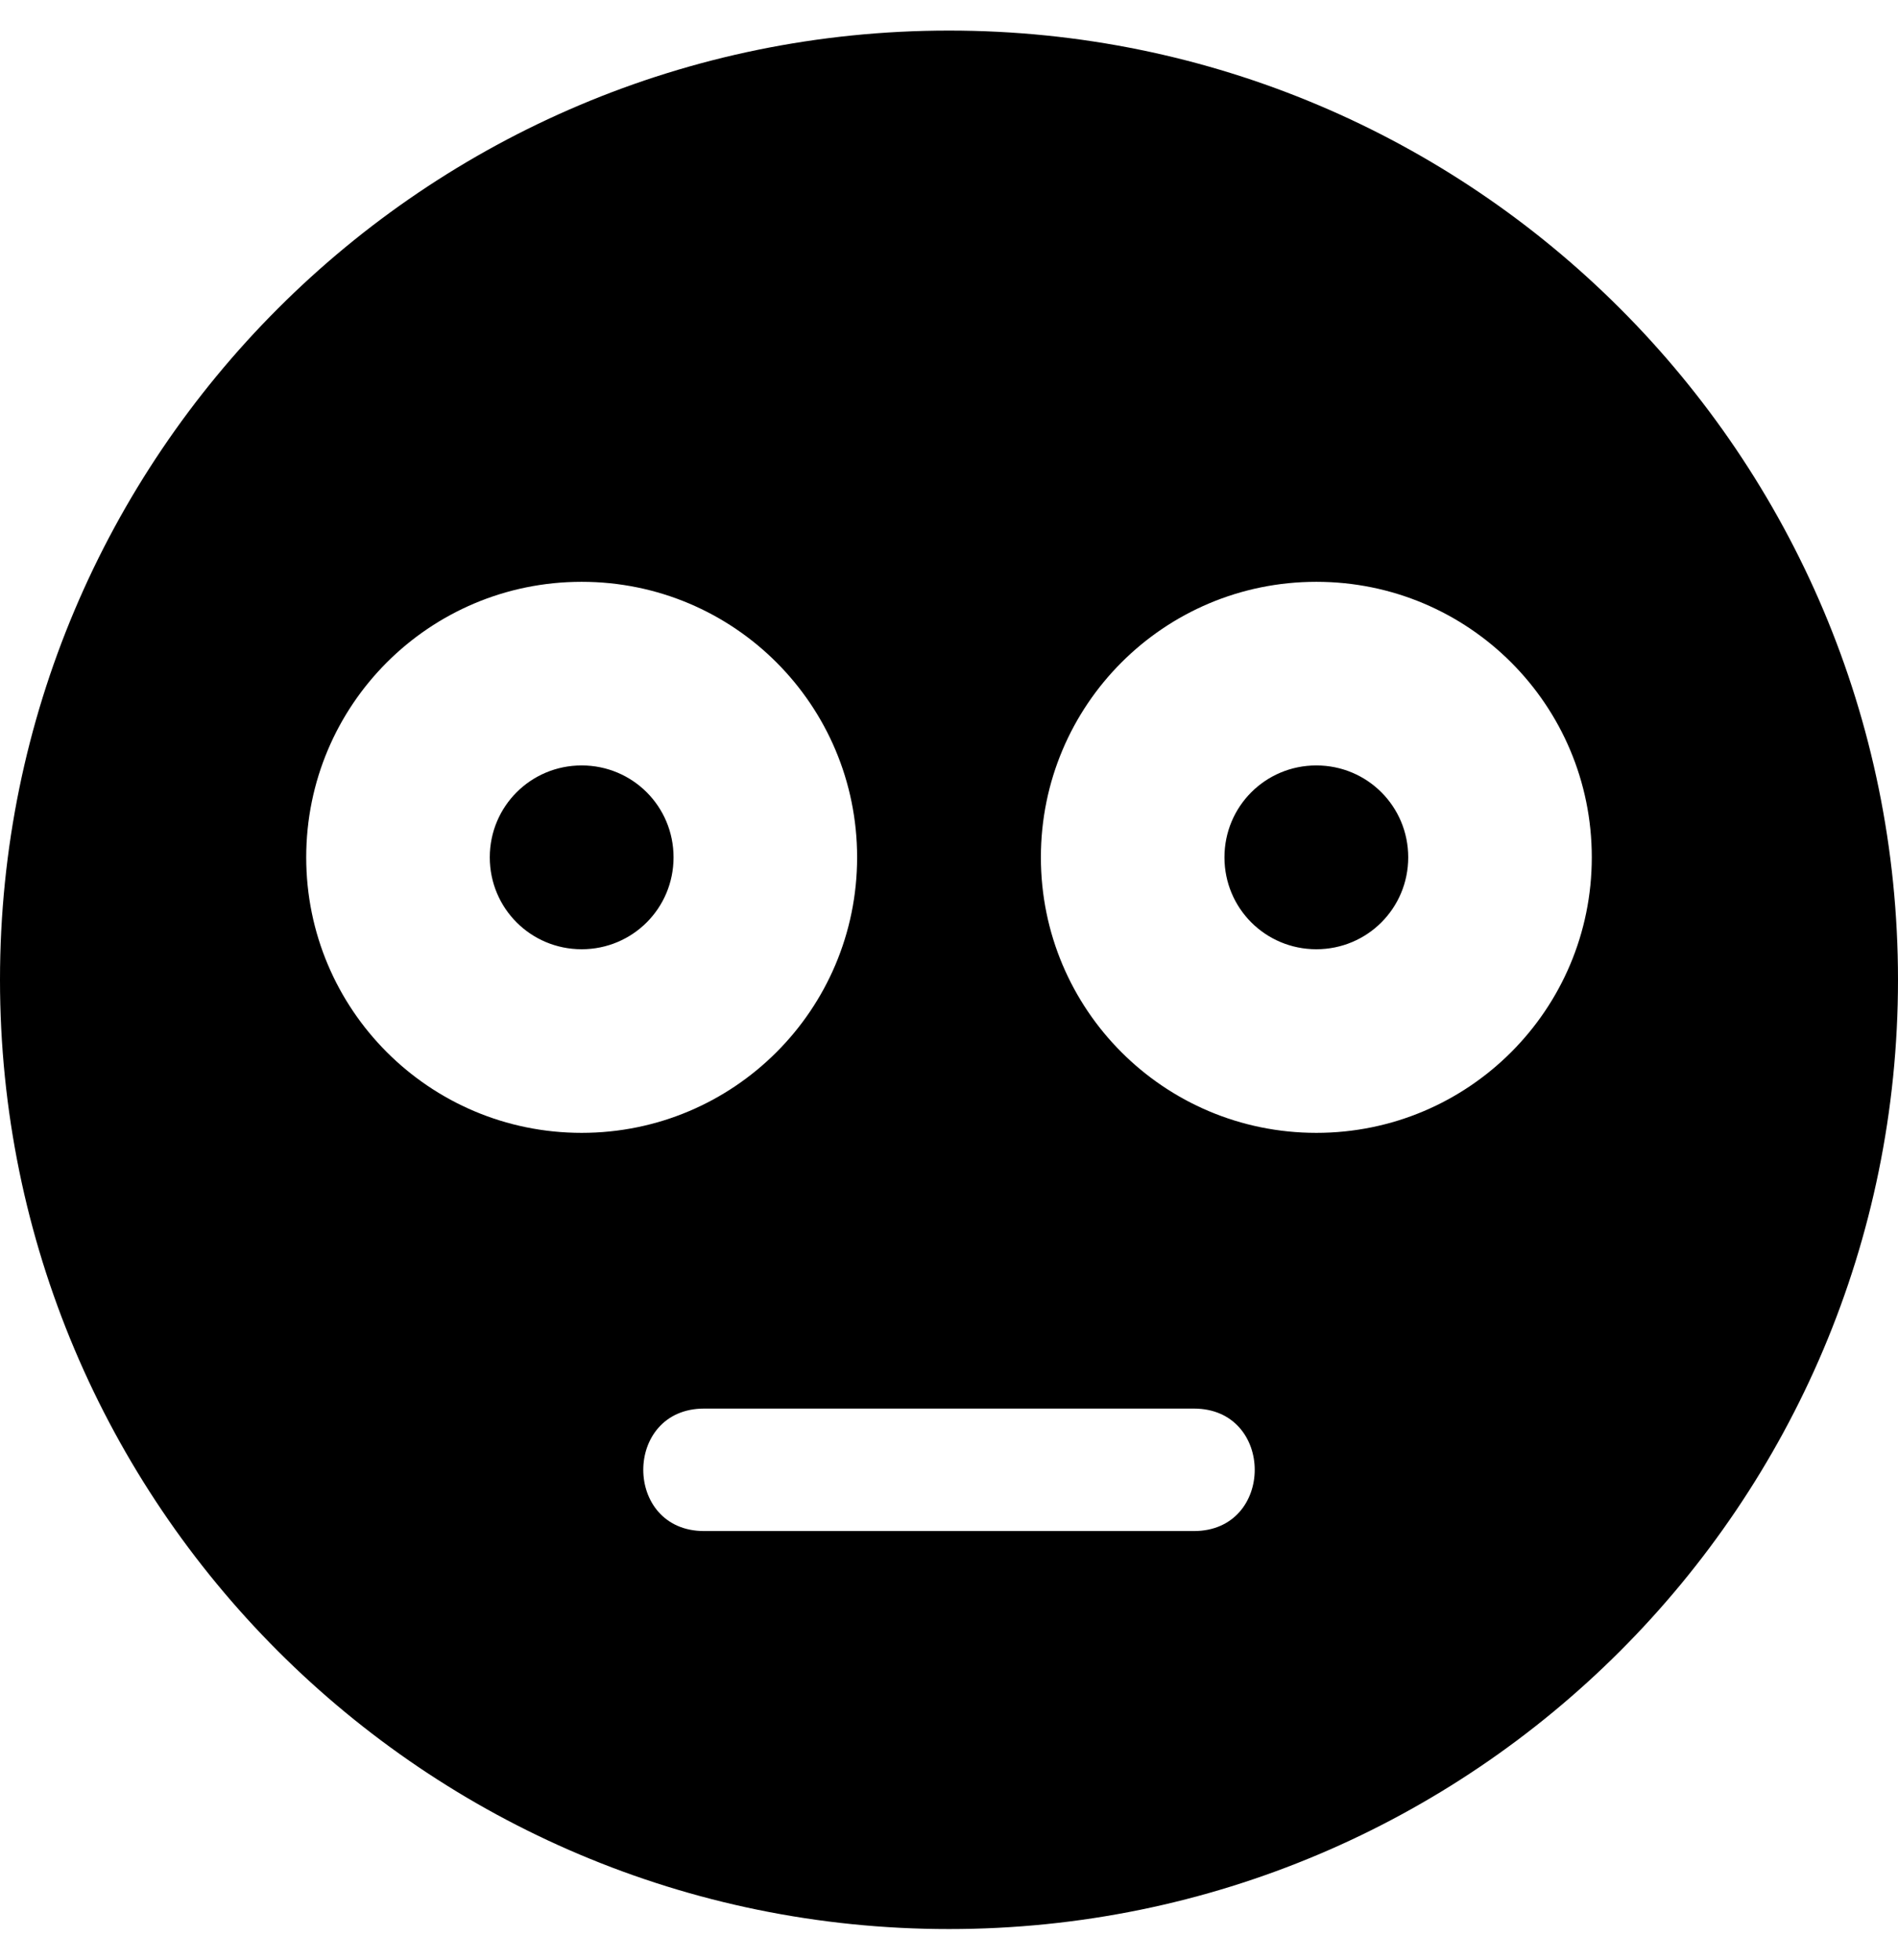 <svg height="1000" width="968.8" xmlns="http://www.w3.org/2000/svg"><path d="M671.9 390.6c-26 0 -46.9 20.9 -46.9 46.9s20.9 46.9 46.9 46.9 46.9 -20.9 46.9 -46.9 -20.9 -46.9 -46.9 -46.9zm-375 0c-26 0 -46.9 20.9 -46.9 46.9s20.9 46.9 46.9 46.9 46.9 -20.9 46.9 -46.9 -20.9 -46.9 -46.9 -46.9zm187.5 -375C216.8 15.6 0 232.4 0 500s216.8 484.4 484.4 484.4S968.8 767.6 968.8 500 752 15.6 484.4 15.6zM156.3 437.5c0 -77.7 62.8 -140.6 140.6 -140.6s140.6 62.9 140.6 140.6S374.6 578.1 296.9 578.1 156.3 515.2 156.3 437.5zm453.1 343.8h-250c-41.4 0 -41.4 -62.5 0 -62.5h250c41.4 0 41.4 62.5 0 62.5zm62.5 -203.2c-77.8 0 -140.6 -62.9 -140.6 -140.6S594.1 296.9 671.9 296.9s140.6 62.9 140.6 140.6S749.6 578.1 671.9 578.1z"/></svg>